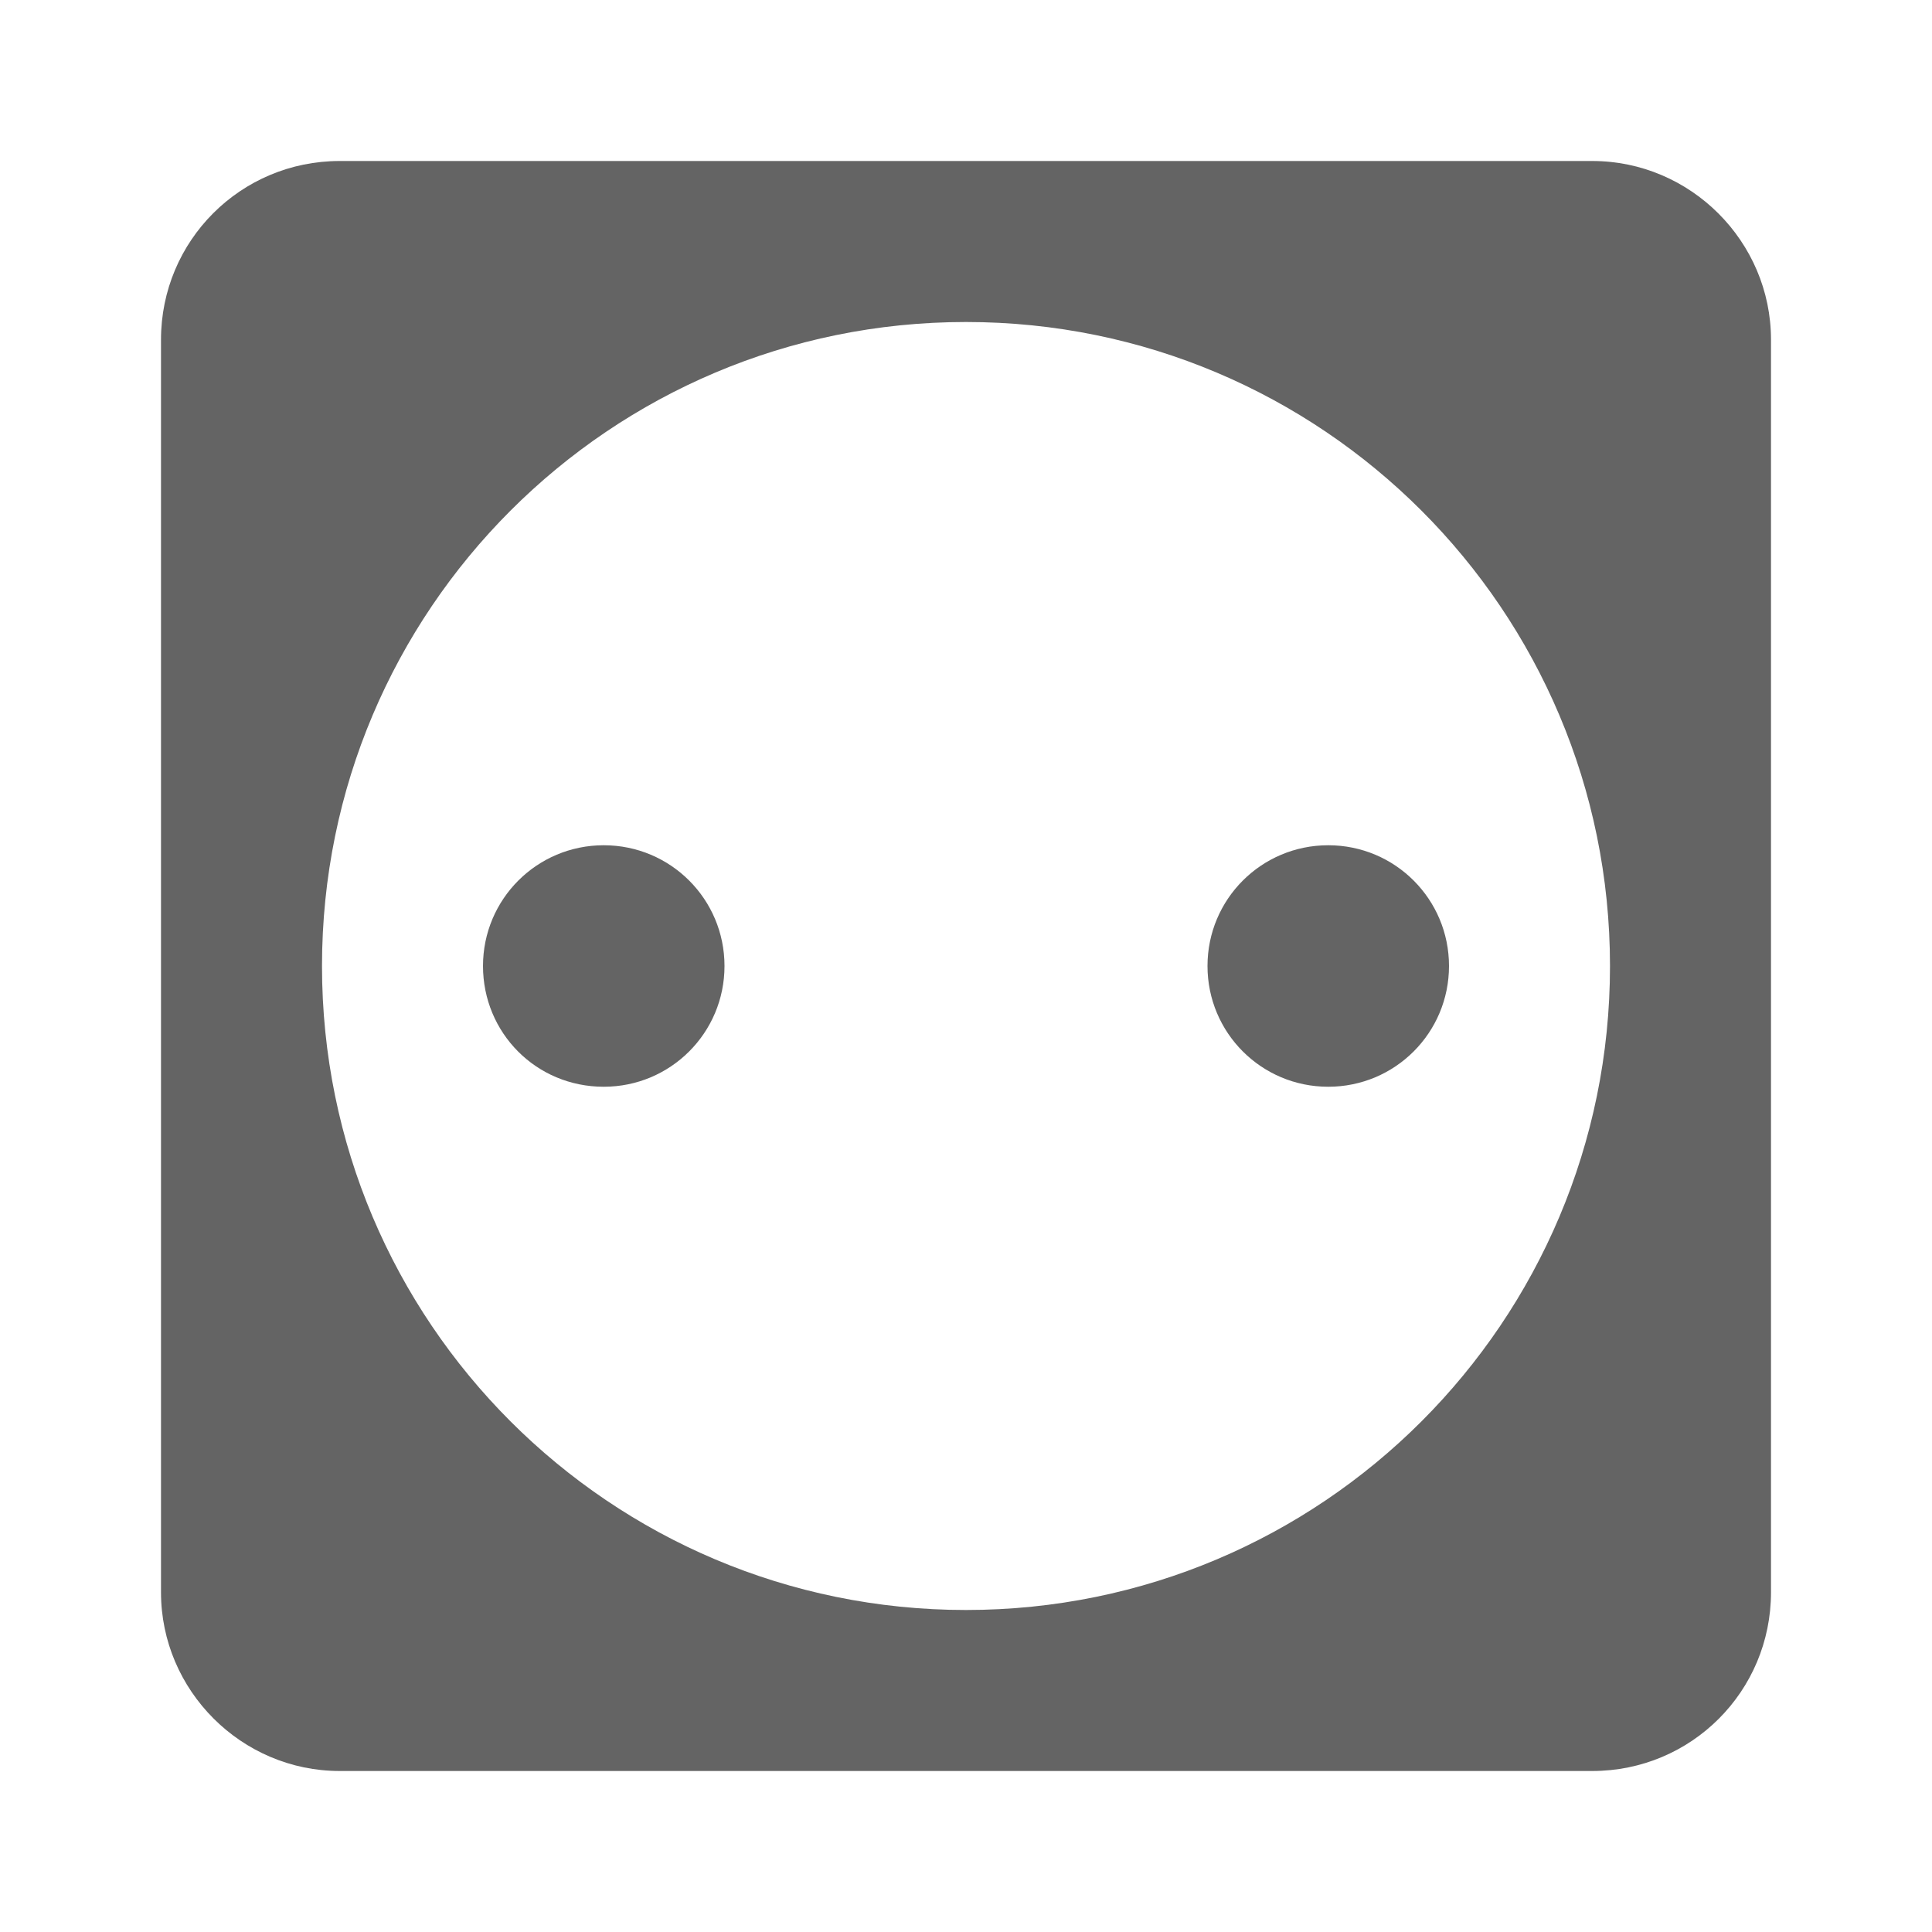 <?xml version="1.0"?>
<svg xmlns="http://www.w3.org/2000/svg" xmlns:xlink="http://www.w3.org/1999/xlink" aria-hidden="true" width="1em" height="1em" viewBox="0 0 24 24" data-icon="mdi:power-socket-eu" data-width="1em" data-height="1em" data-inline="false" class="iconify"><path d="M7.5 10.5c.83 0 1.5.67 1.5 1.5s-.67 1.5-1.5 1.5c-.84 0-1.5-.67-1.5-1.5s.67-1.5 1.5-1.5m9 0c.83 0 1.5.67 1.5 1.5s-.67 1.5-1.5 1.5S15 12.83 15 12s.67-1.5 1.5-1.5M4.22 2h15.56C21 2 22 3 22 4.22v15.56c0 1.23-.99 2.22-2.22 2.22H4.22C3 22 2 21 2 19.78V4.22C2 2.99 2.99 2 4.22 2M12 4c-4.42 0-8 3.58-8 8s3.58 8 8 8 8-3.58 8-8-3.58-8-8-8z" fill="#646464"/></svg>
